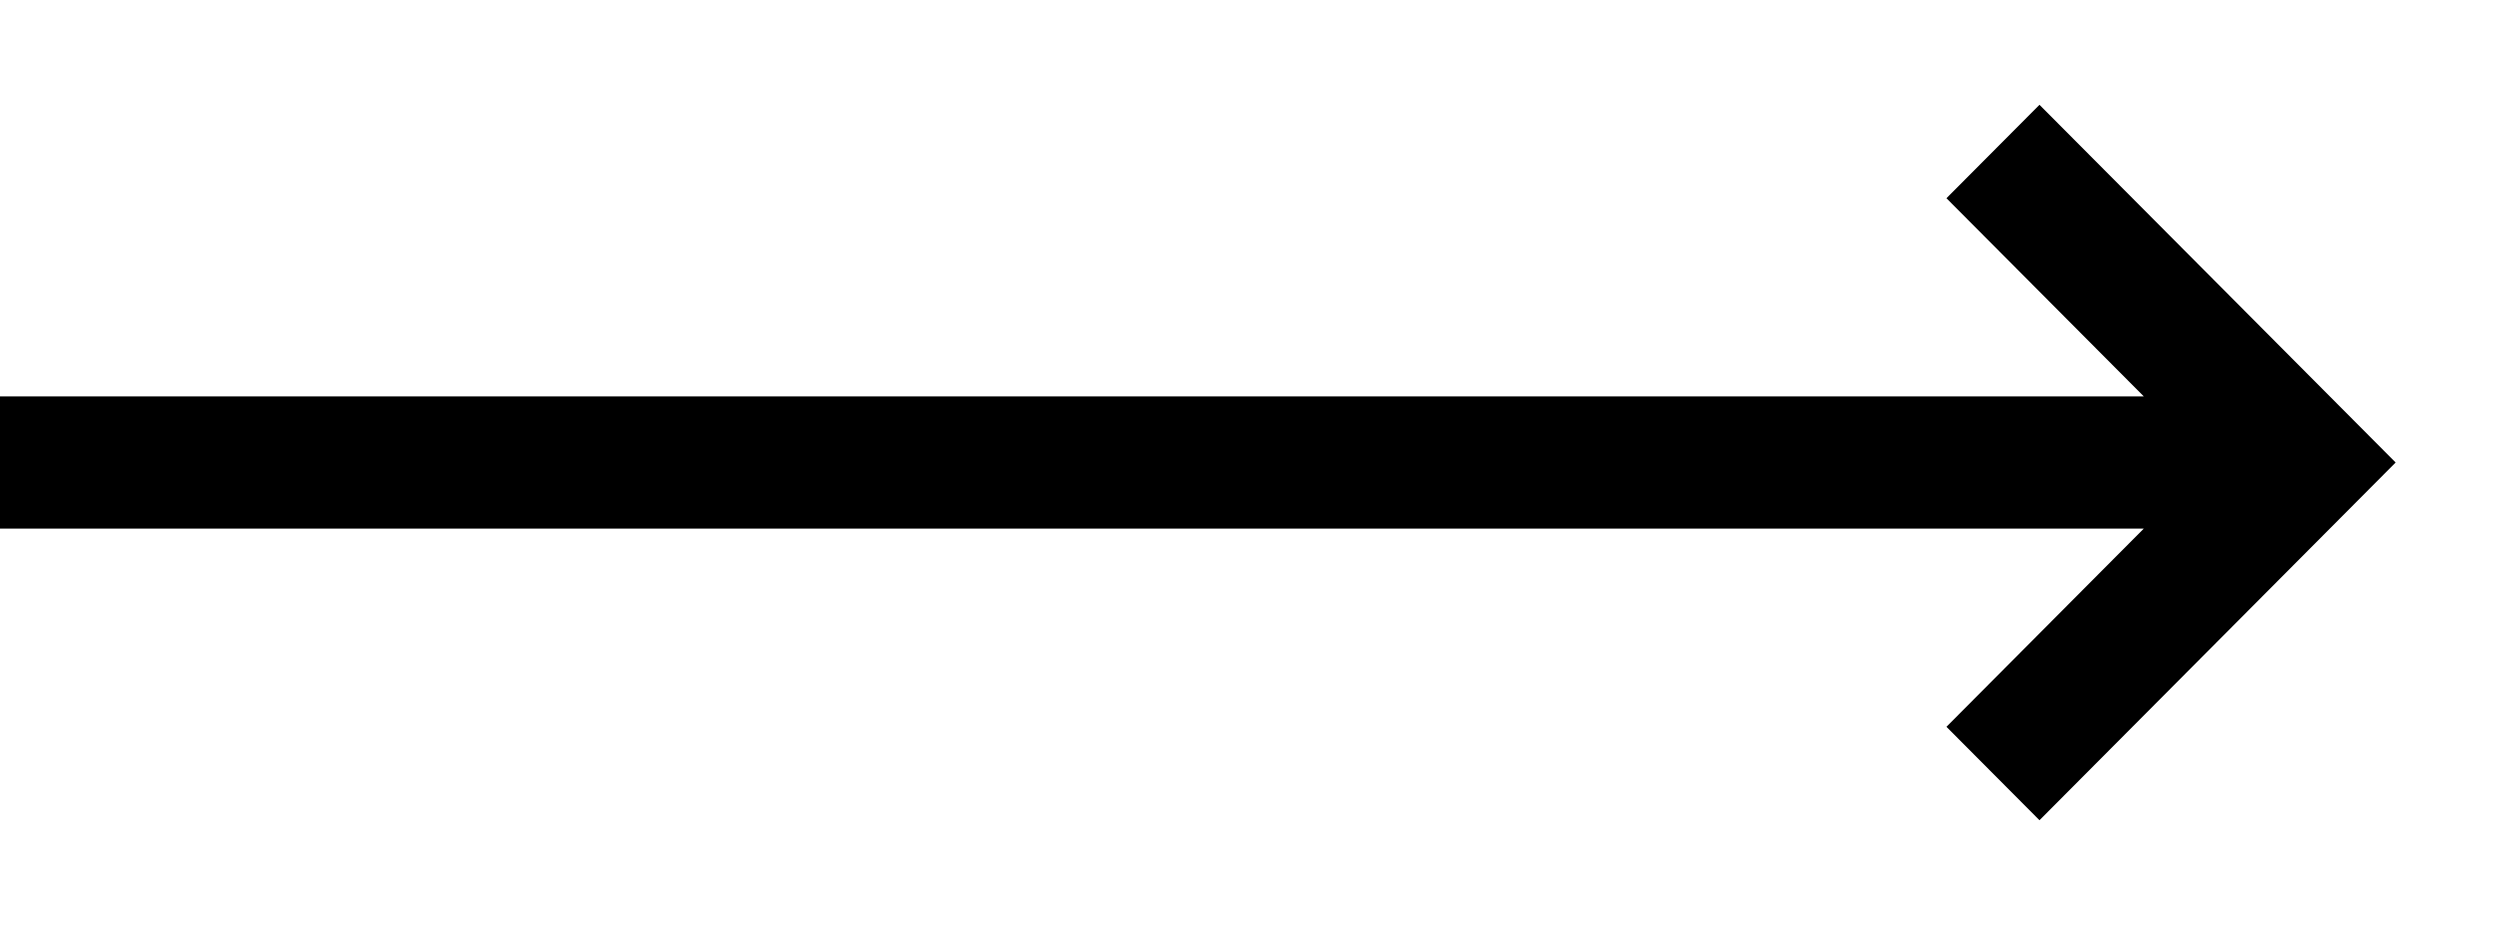 <svg width="100" height="37" viewBox="0 0 100 37" fill="none" xmlns="http://www.w3.org/2000/svg">
<path fill-rule="evenodd" clip-rule="evenodd" d="M81.579 4.192L95.826 18.5L81.579 32.809L77.858 29.072L85.753 21.143L0 21.143V15.857H85.753L77.858 7.929L81.579 4.192Z" fill="fill-current"/>
</svg>
